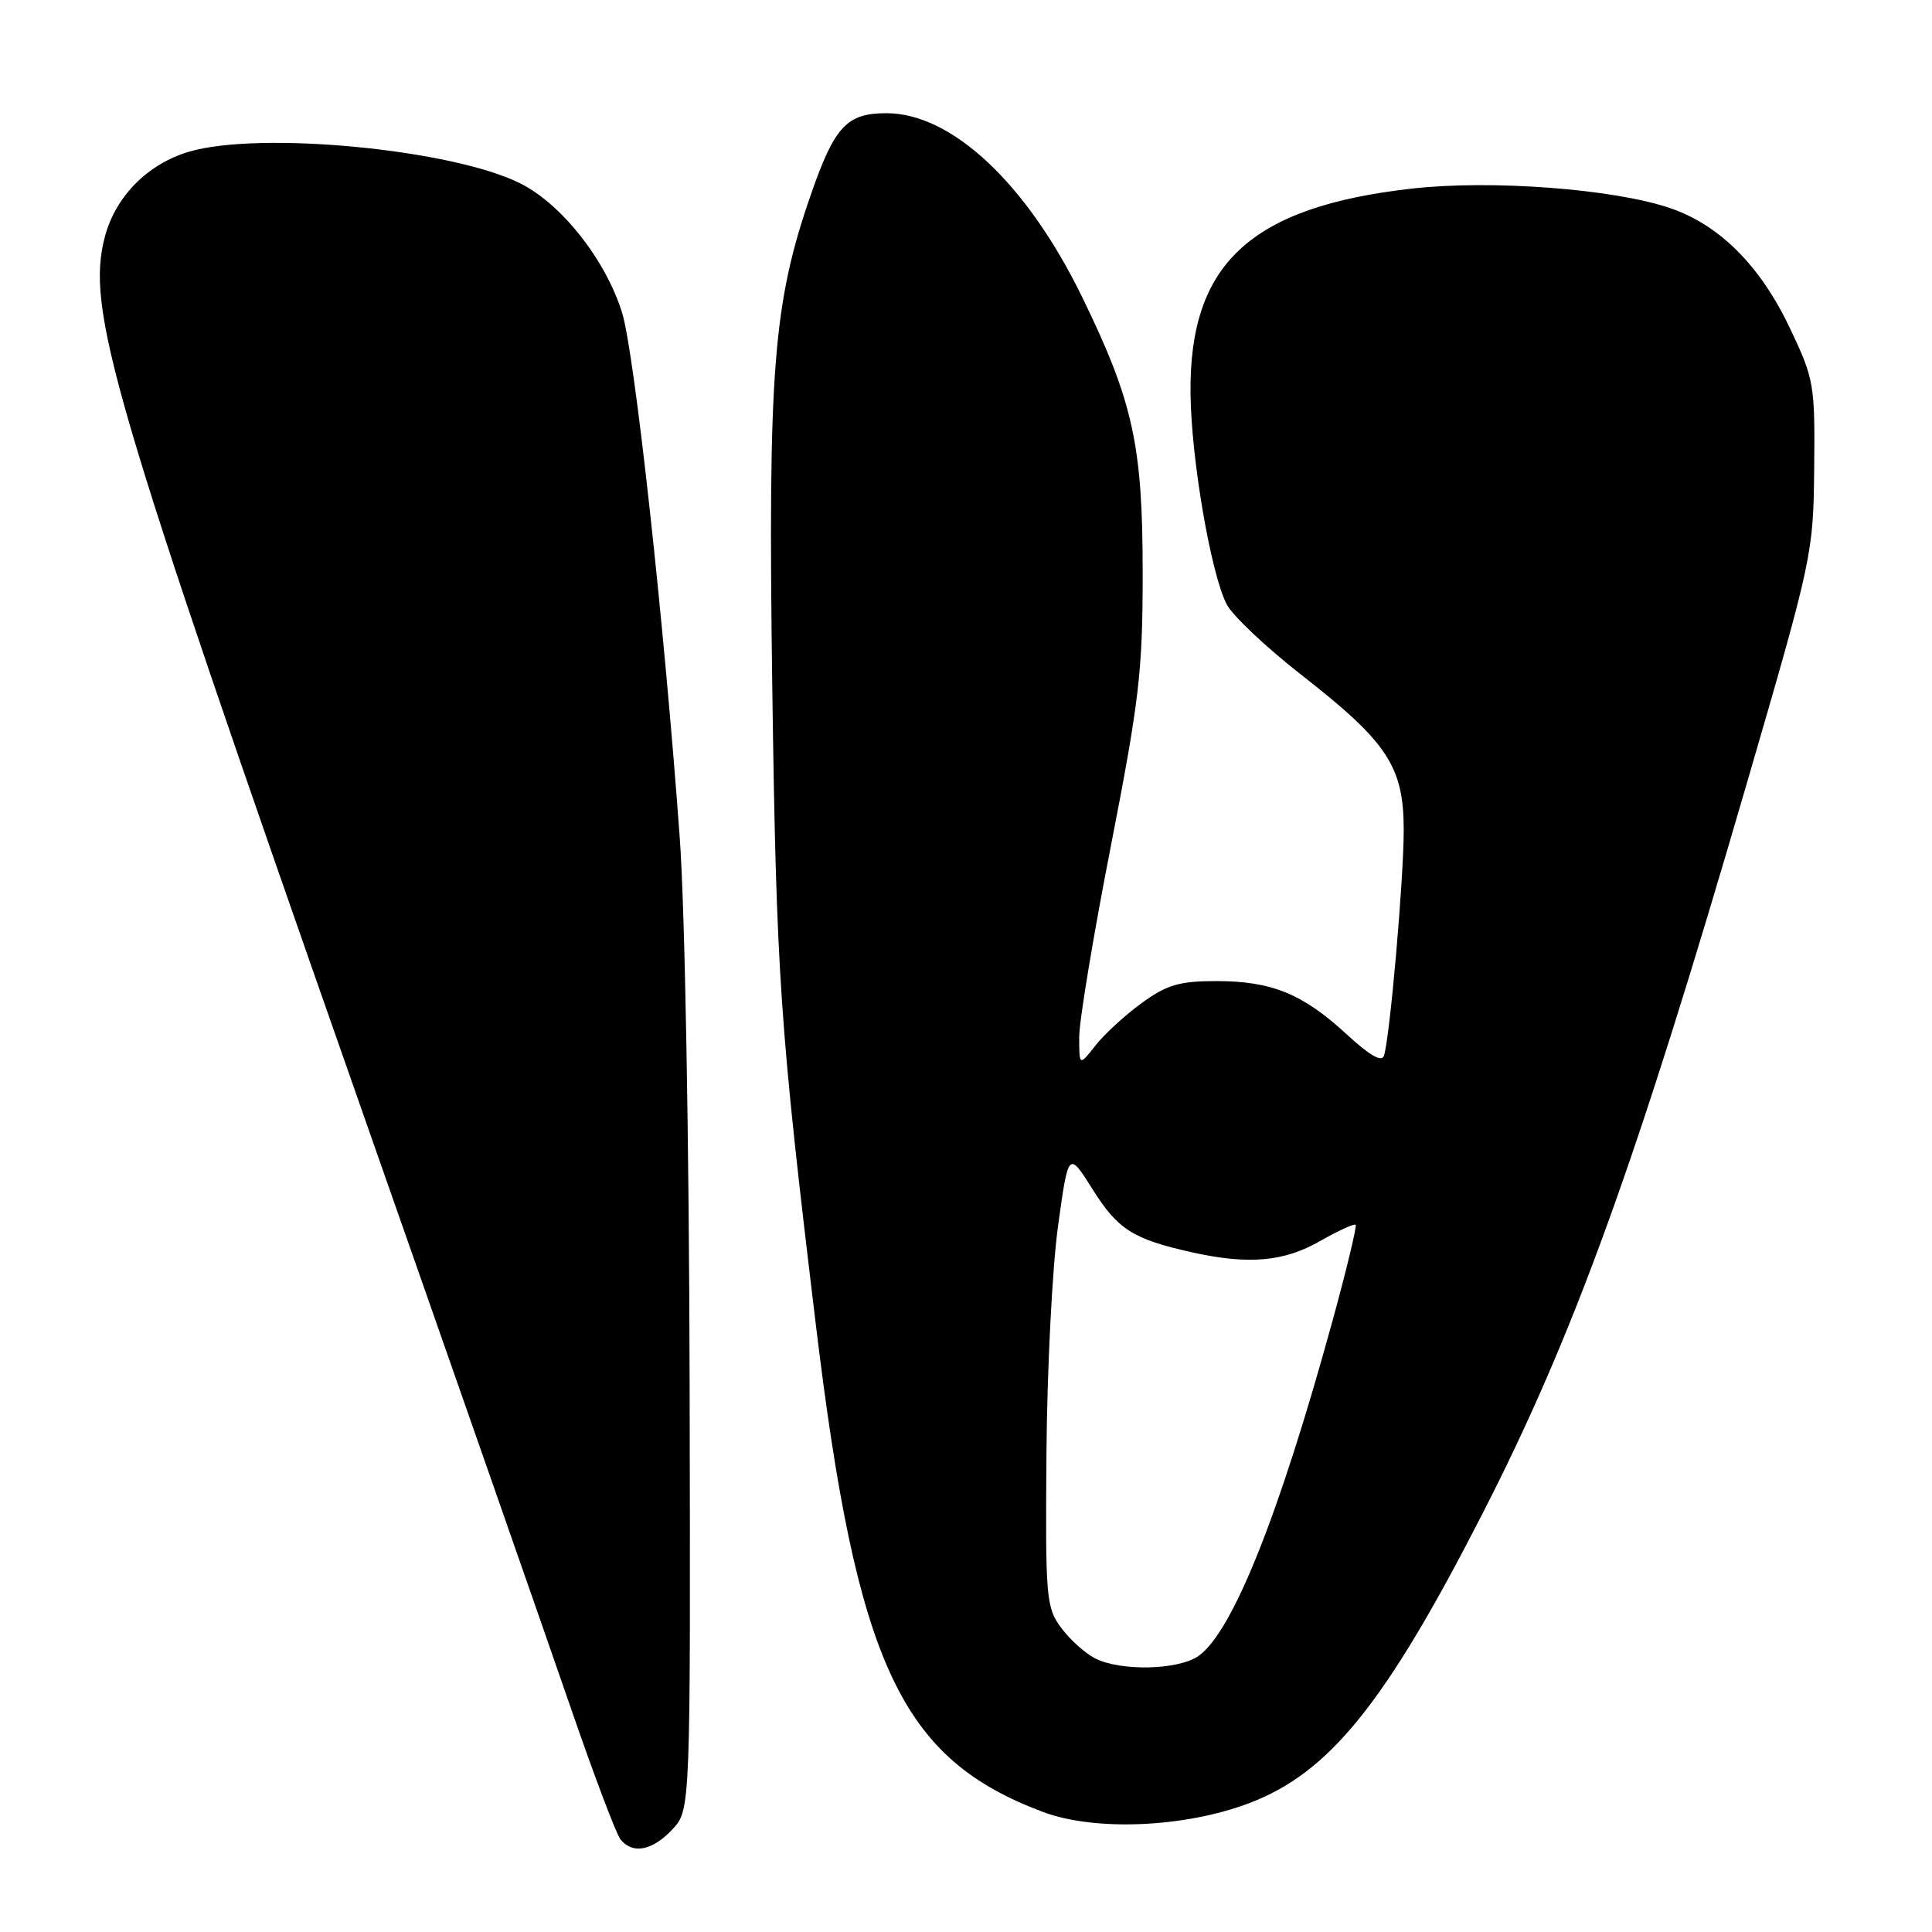 <?xml version="1.0" encoding="UTF-8" standalone="no"?>
<!DOCTYPE svg PUBLIC "-//W3C//DTD SVG 1.1//EN" "http://www.w3.org/Graphics/SVG/1.1/DTD/svg11.dtd" >
<svg xmlns="http://www.w3.org/2000/svg" xmlns:xlink="http://www.w3.org/1999/xlink" version="1.1" viewBox="0 0 256 256">
 <g >
 <path fill="currentColor"
d=" M 89.08 242.42 C 91.50 239.83 91.50 239.83 91.38 183.67 C 91.31 151.25 90.76 120.52 90.07 111.00 C 87.98 82.25 84.07 46.68 82.42 41.40 C 80.24 34.44 74.48 27.11 69.00 24.33 C 60.01 19.77 34.35 17.32 24.98 20.12 C 19.56 21.75 15.35 26.00 13.92 31.28 C 11.34 40.89 14.66 52.25 47.03 144.50 C 59.77 180.80 72.67 217.70 75.70 226.50 C 78.73 235.30 81.67 243.06 82.23 243.75 C 83.84 245.73 86.45 245.22 89.08 242.42 Z  M 165.49 238.94 C 176.14 234.91 183.52 225.78 196.36 200.72 C 208.55 176.95 216.87 153.95 231.55 103.50 C 240.17 73.88 240.28 73.36 240.39 62.00 C 240.50 50.96 240.37 50.22 237.21 43.56 C 233.28 35.25 227.90 29.84 221.34 27.59 C 213.89 25.03 197.62 23.80 187.07 24.99 C 165.71 27.41 157.57 34.93 157.75 52.10 C 157.83 60.76 160.45 76.03 162.54 80.07 C 163.31 81.57 167.78 85.79 172.47 89.45 C 183.87 98.35 186.00 101.58 186.00 109.98 C 186.00 116.47 184.19 137.26 183.39 139.87 C 183.11 140.79 181.52 139.89 178.43 137.04 C 172.61 131.68 168.50 130.00 161.18 130.00 C 156.28 130.00 154.63 130.48 151.31 132.89 C 149.11 134.48 146.34 137.02 145.16 138.53 C 143.00 141.27 143.00 141.27 143.00 137.41 C 143.00 135.29 144.89 123.87 147.21 112.03 C 150.96 92.80 151.41 88.95 151.41 76.00 C 151.42 59.00 150.15 53.23 143.38 39.34 C 136.06 24.33 126.12 15.00 117.46 15.00 C 112.21 15.00 110.59 16.74 107.47 25.71 C 102.44 40.18 101.75 48.95 102.33 91.00 C 102.87 129.29 103.31 135.82 108.10 175.50 C 113.54 220.62 119.35 233.06 138.28 240.12 C 145.15 242.67 156.98 242.16 165.49 238.94 Z  M 145.10 219.74 C 143.77 219.06 141.75 217.23 140.60 215.68 C 138.62 213.01 138.51 211.73 138.66 192.68 C 138.74 181.58 139.43 168.00 140.19 162.50 C 141.57 152.50 141.57 152.50 144.80 157.63 C 148.13 162.93 150.17 164.21 158.00 165.95 C 165.43 167.60 170.13 167.19 174.89 164.46 C 177.31 163.08 179.44 162.11 179.63 162.29 C 179.81 162.48 178.43 168.23 176.55 175.07 C 169.48 200.83 163.30 216.28 158.80 219.43 C 156.12 221.30 148.48 221.47 145.10 219.74 Z "/>
</g>
</svg>